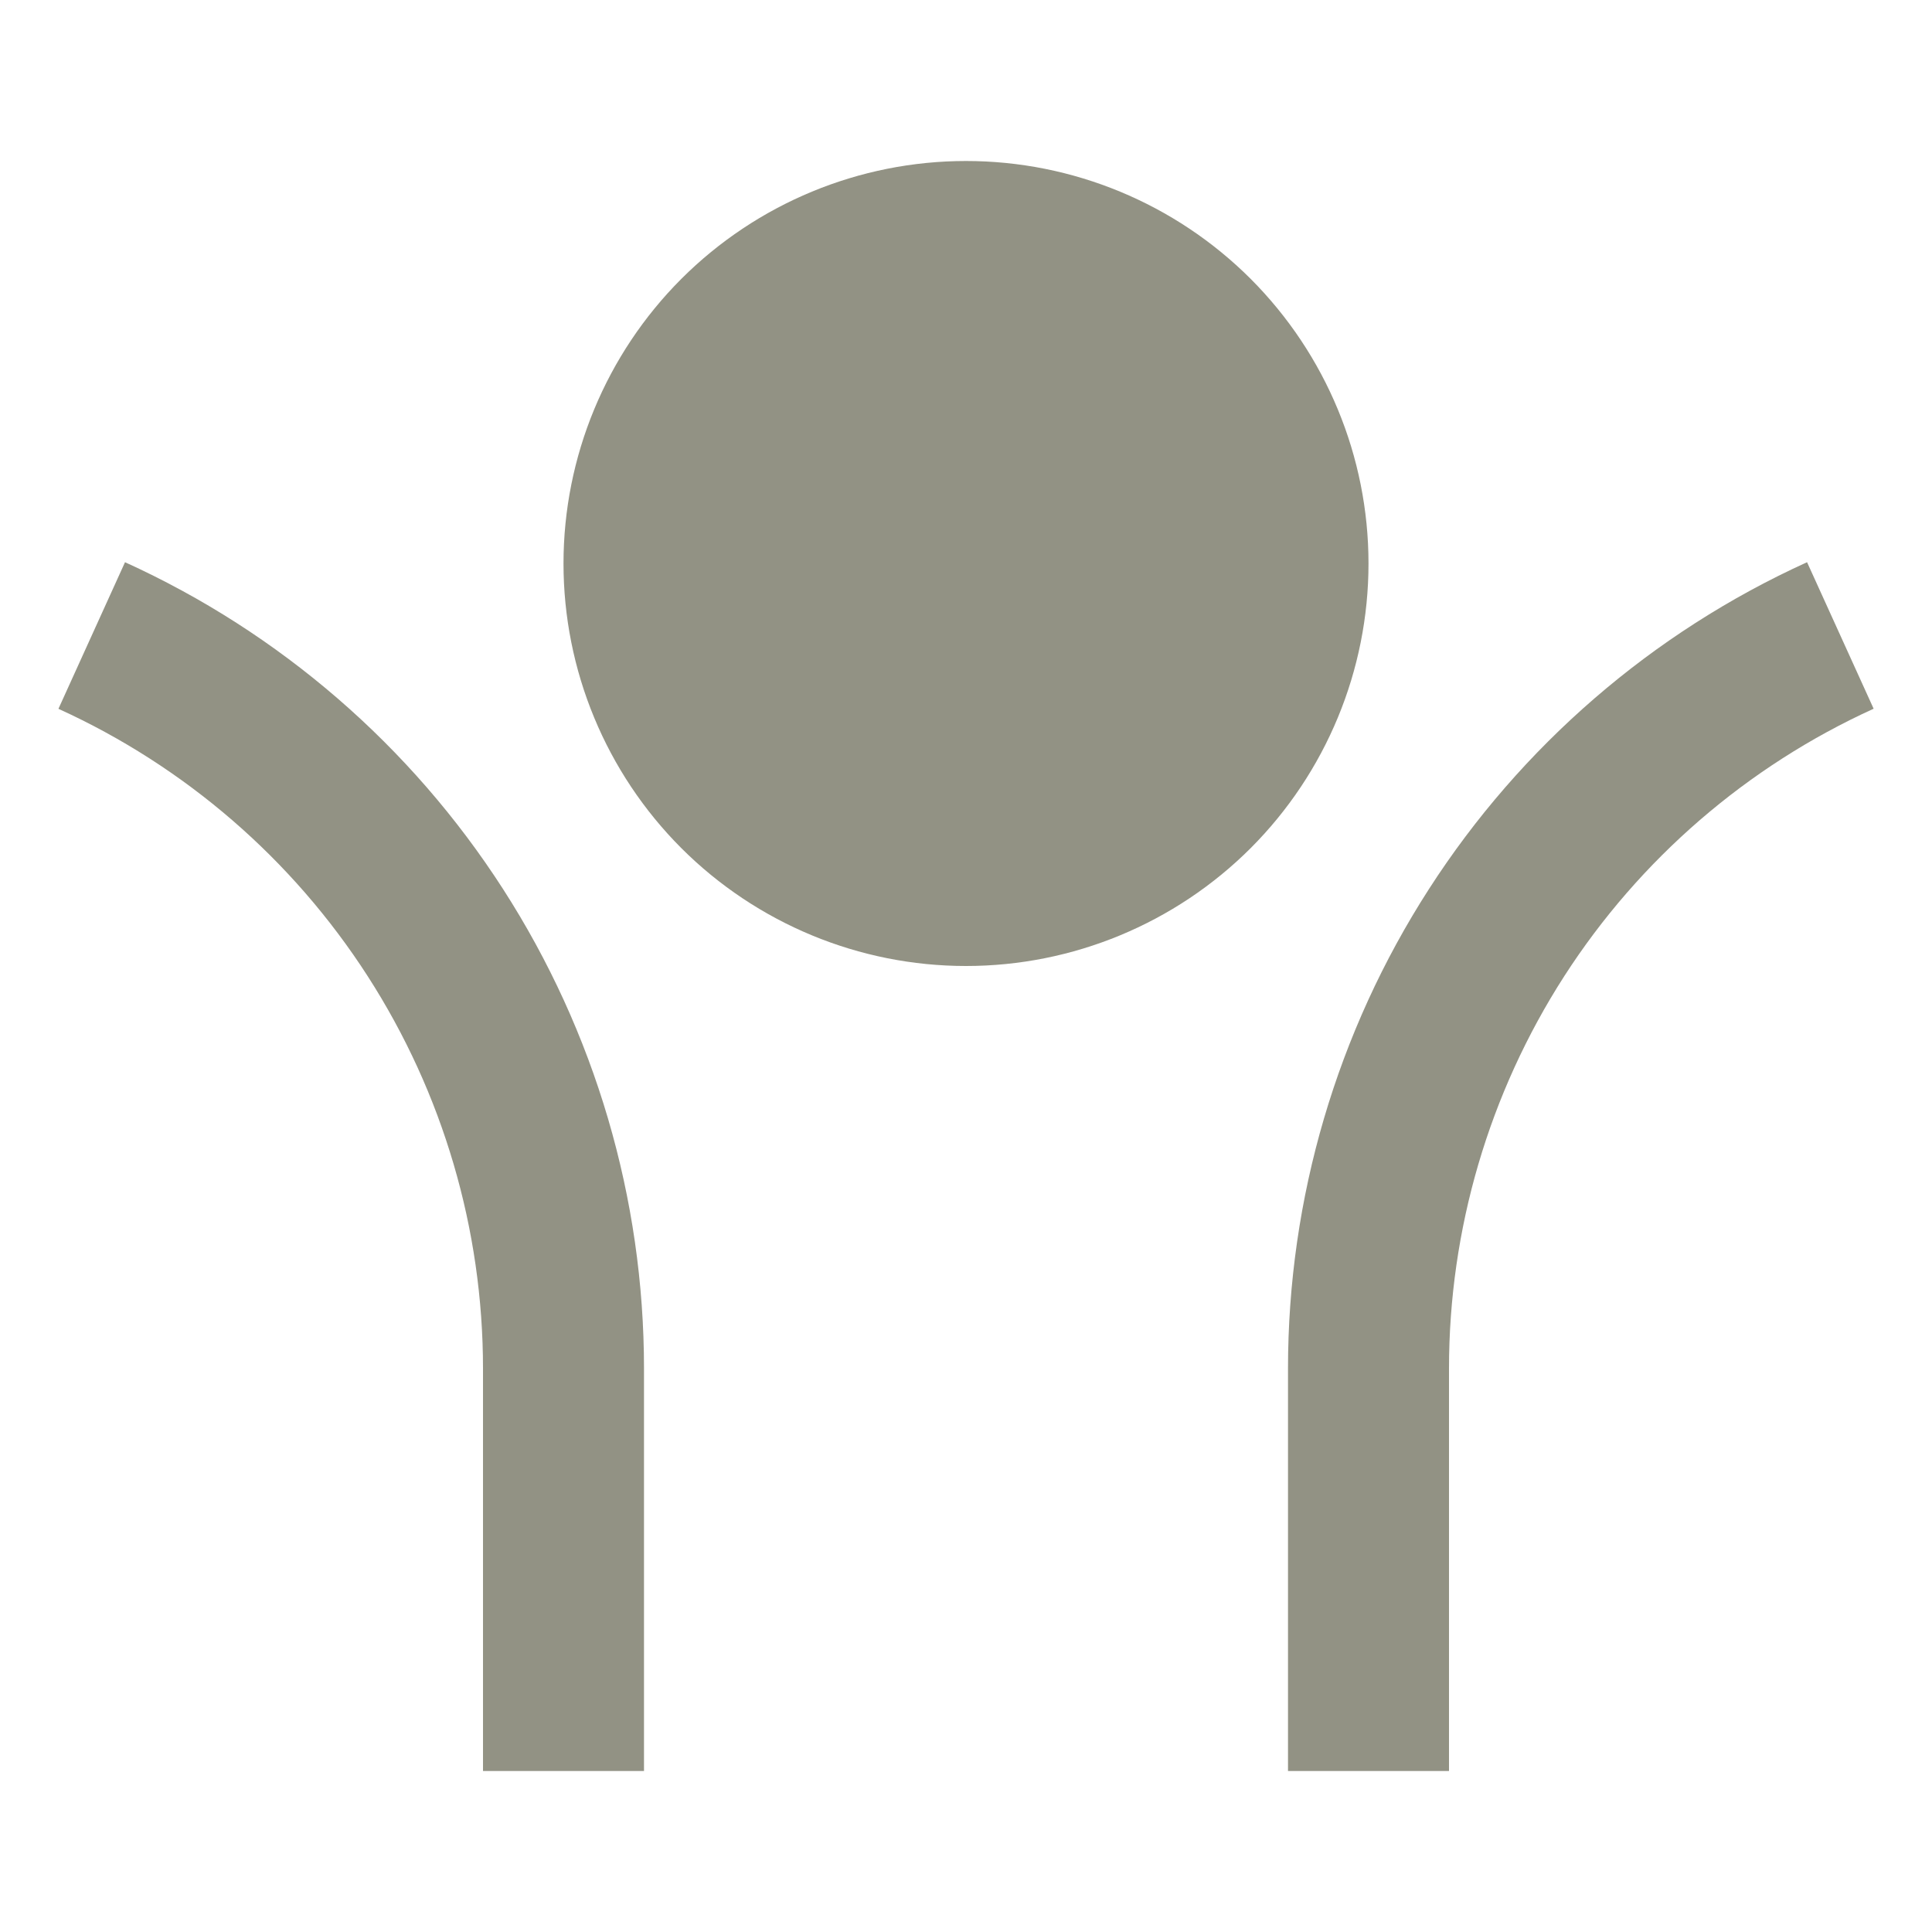 <svg width="24" height="24" viewBox="0 0 24 24" fill="none" xmlns="http://www.w3.org/2000/svg">
<g id="ri:open-arm-fill">
<path id="Vector" d="M12 12C10.674 12 9.402 11.473 8.464 10.536C7.527 9.598 7 8.326 7 7C7 5.674 7.527 4.402 8.464 3.464C9.402 2.527 10.674 2 12 2C13.326 2 14.598 2.527 15.536 3.464C16.473 4.402 17 5.674 17 7C17 8.326 16.473 9.598 15.536 10.536C14.598 11.473 13.326 12 12 12ZM18 17V22H16V17C16 14.888 16.607 12.82 17.751 11.044C18.894 9.268 20.525 7.858 22.448 6.984L23.275 8.804C21.702 9.52 20.368 10.673 19.432 12.126C18.497 13.58 18 15.272 18 17ZM8 17V22H6V17C6 15.272 5.503 13.58 4.568 12.127C3.633 10.674 2.299 9.521 0.726 8.805L1.553 6.984C3.476 7.858 5.106 9.268 6.249 11.044C7.392 12.82 8 14.888 8 17Z" fill="#929284"/>
</g>
</svg>
